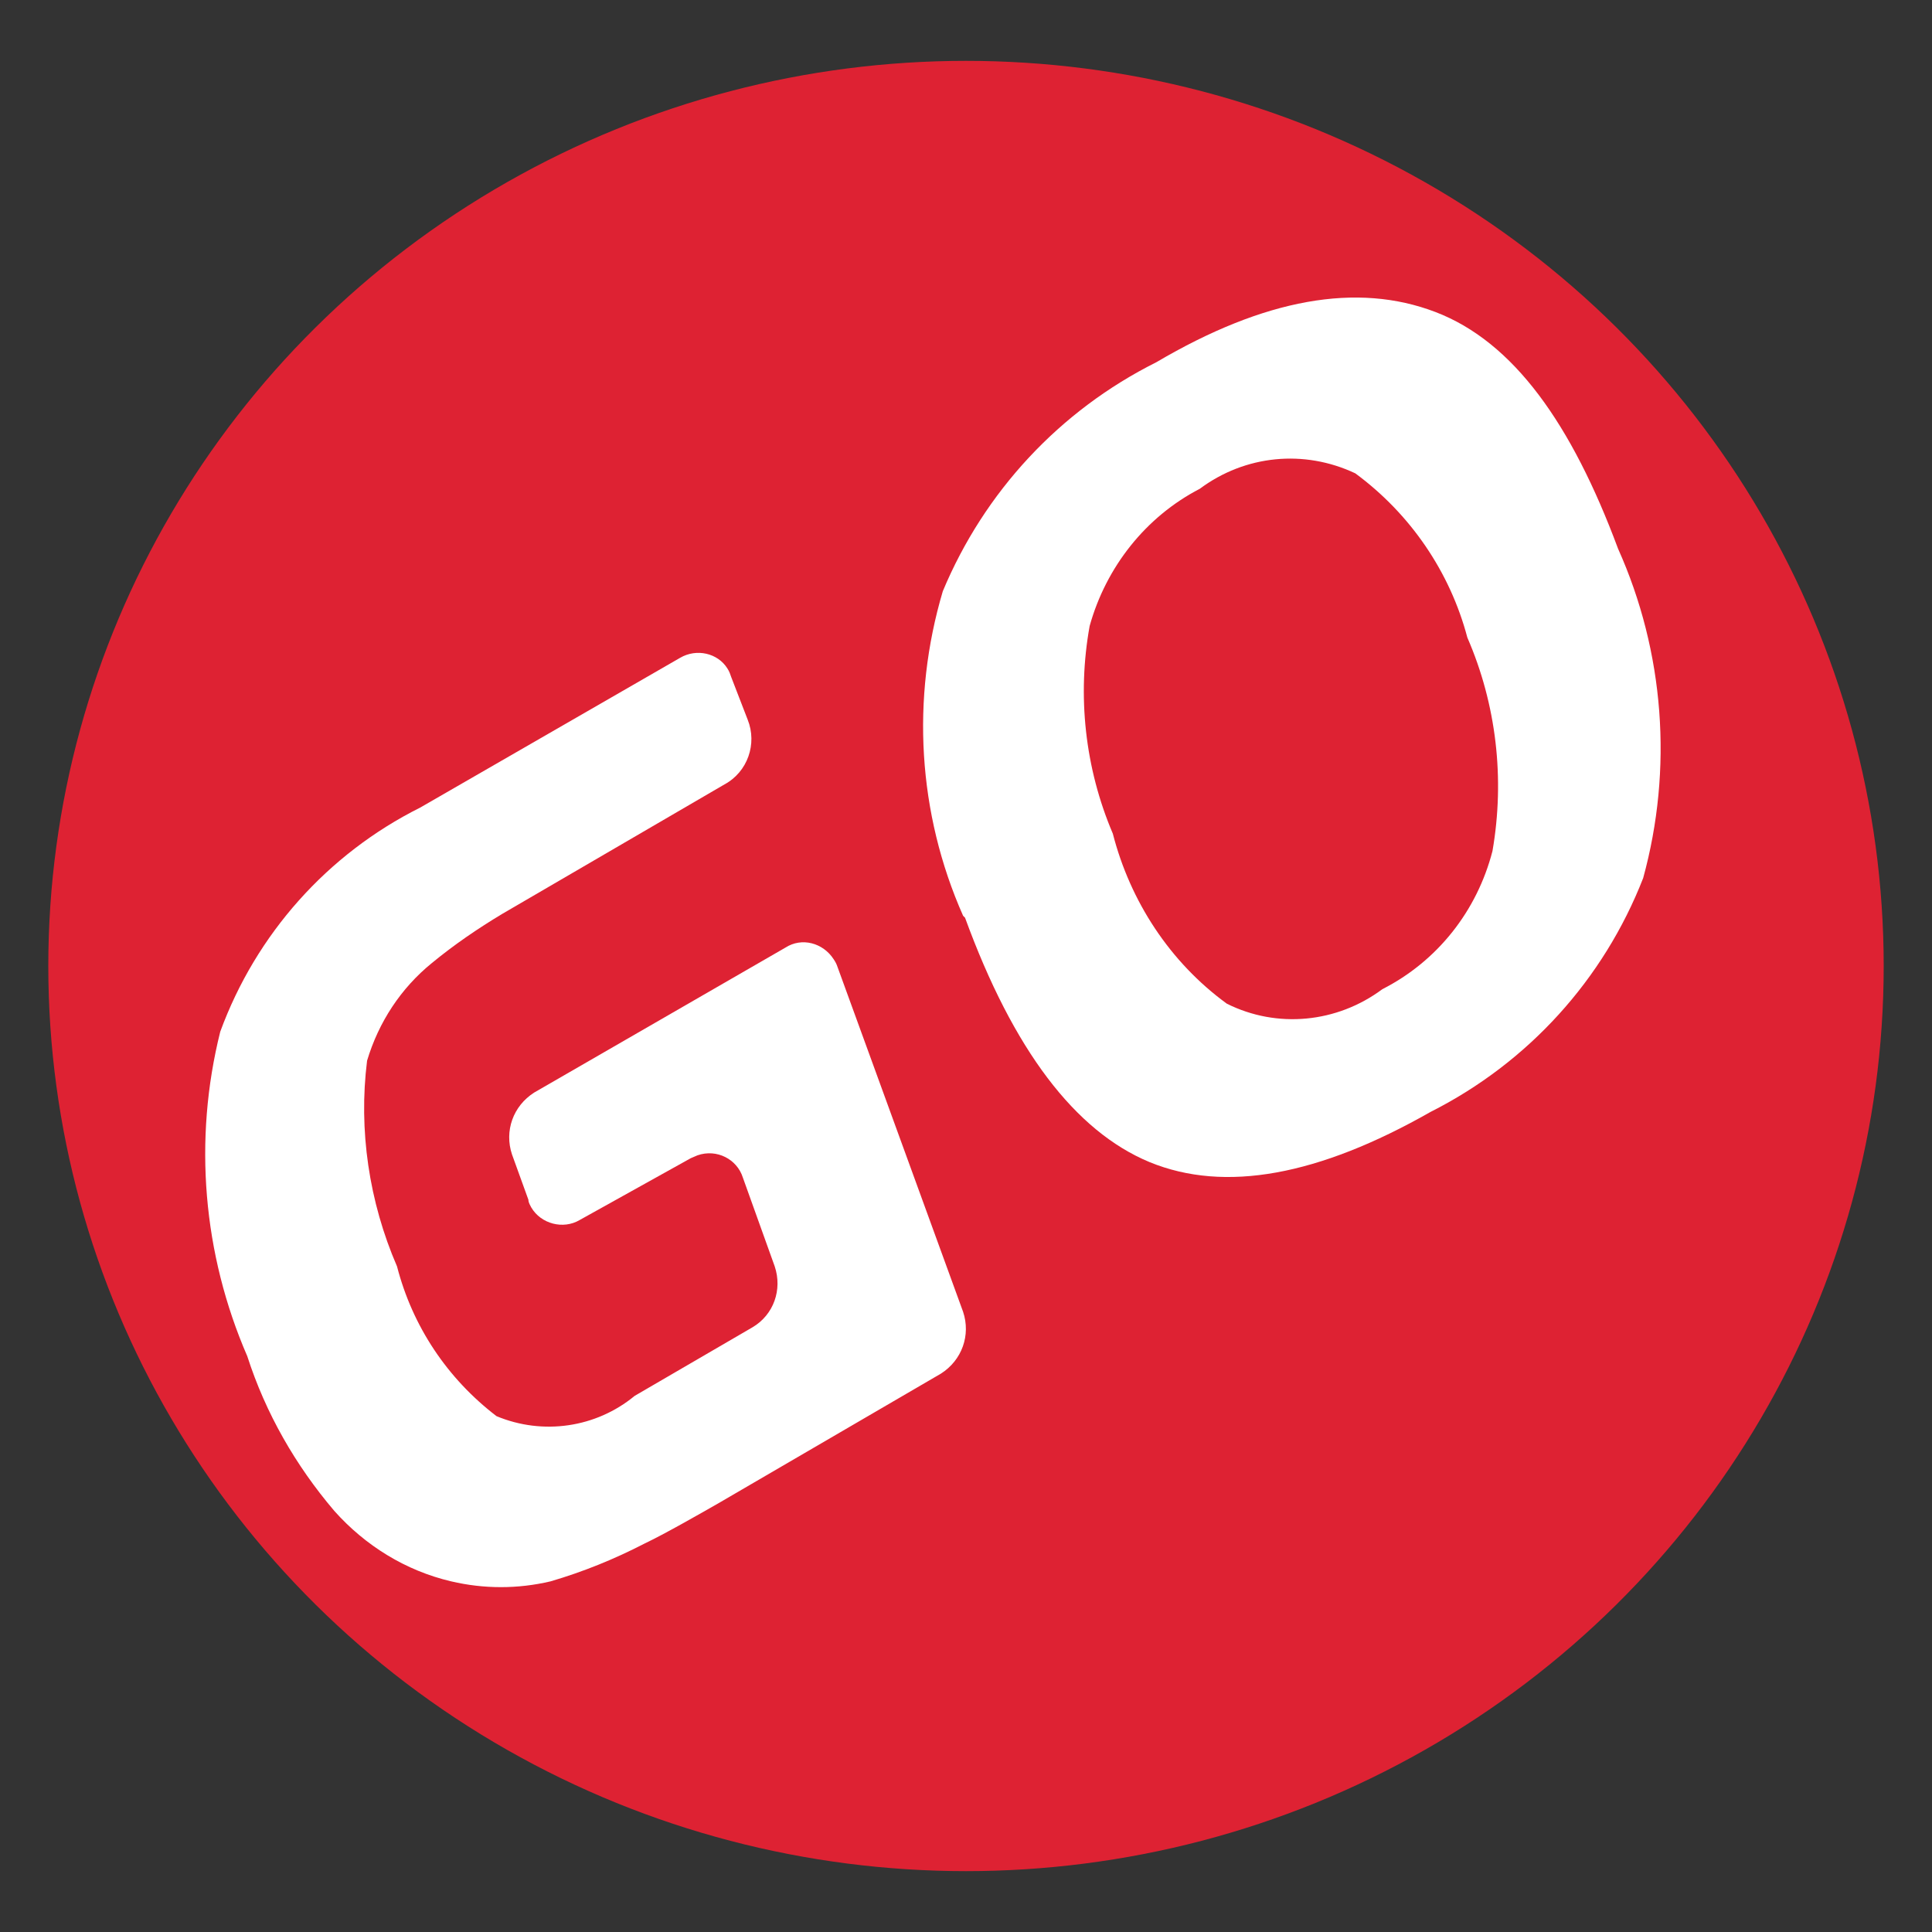 <?xml version="1.0" encoding="utf-8"?>
<!-- Generator: Adobe Illustrator 22.1.0, SVG Export Plug-In . SVG Version: 6.00 Build 0)  -->
<svg version="1.1" id="Livello_1" xmlns="http://www.w3.org/2000/svg" xmlns:xlink="http://www.w3.org/1999/xlink" x="0px" y="0px"
	 viewBox="0 0 200 200" style="enable-background:new 0 0 200 200;" xml:space="preserve">
<rect x="0" y="0" width="200" height="200" fill="#333333" stroke="none"/>
<style type="text/css">
	.st0{fill:#DE2233;}
	.st1{fill:#FFFFFF;}
</style>
<title>dot-GO</title>
<ellipse id="_Ritaglio_" class="st0" cx="100" cy="100" rx="95" ry="93.7"/>
<path class="st1" d="M60,126.3c-1.7,1-4,0.4-5-1.3c-0.1-0.2-0.3-0.5-0.3-0.8l-1.7-4.7c-0.8-2.4,0.1-5,2.3-6.4l26-15
	c1.7-1.1,3.9-0.5,5,1.2c0.2,0.3,0.3,0.5,0.4,0.8l13,35.7c0.8,2.4-0.1,5-2.3,6.4l-23,13.4c-2.1,1.2-5.6,3.2-7.7,4.2
	c-3.1,1.6-6.3,2.9-9.7,3.9c-3.4,0.8-6.9,0.8-10.3,0c-4.7-1.1-8.9-3.7-12.1-7.3c-4-4.7-7.1-10.1-9-16c-4.6-10.6-5.6-22.4-2.8-33.6
	c3.7-10.1,11.1-18.4,20.7-23.2l26.9-15.5c1.7-1,3.9-0.5,4.9,1.1c0.2,0.3,0.3,0.6,0.4,0.9l1.7,4.4c1,2.5,0,5.4-2.4,6.7l-23,13.4
	c-2.5,1.5-5,3.2-7.3,5.1c-3.2,2.6-5.5,6.1-6.7,10.1c-0.9,7.2,0.2,14.6,3.1,21.3c1.6,6.2,5.2,11.6,10.3,15.5c4.8,2,10.3,1.2,14.3-2.1
	l12.2-7.1c2.2-1.3,3.1-3.9,2.3-6.3l-3.3-9.2c-0.6-1.9-2.7-3-4.7-2.3c-0.2,0.1-0.5,0.2-0.7,0.3L60,126.3z"/>
<path class="st1" d="M99.7,94.8c-4.7-10.6-5.4-22.5-2.1-33.6c4.3-10.3,12.1-18.7,22.1-23.7c11.2-6.6,20.8-8.3,28.9-5.2
	c8.1,3.1,14.1,11.6,18.9,24.5c4.8,10.7,5.7,22.8,2.6,34.1c-4.1,10.5-11.9,19.1-22,24.2c-11.6,6.6-21.3,8.4-29.1,5.2
	c-7.7-3.2-14.1-11.6-19.1-25.3 M124.2,50.6c-5.6,2.9-9.7,8.1-11.4,14.2c-1.3,7.2-0.5,14.7,2.4,21.5c1.8,7,5.9,13.3,11.8,17.6
	c5.2,2.6,11.4,2,16.1-1.5c5.7-2.9,9.8-8.1,11.4-14.3c1.3-7.5,0.4-15.2-2.6-22.1c-1.8-6.8-5.9-12.8-11.6-17
	C135,46.5,128.9,47.1,124.2,50.6"/>
</svg>

